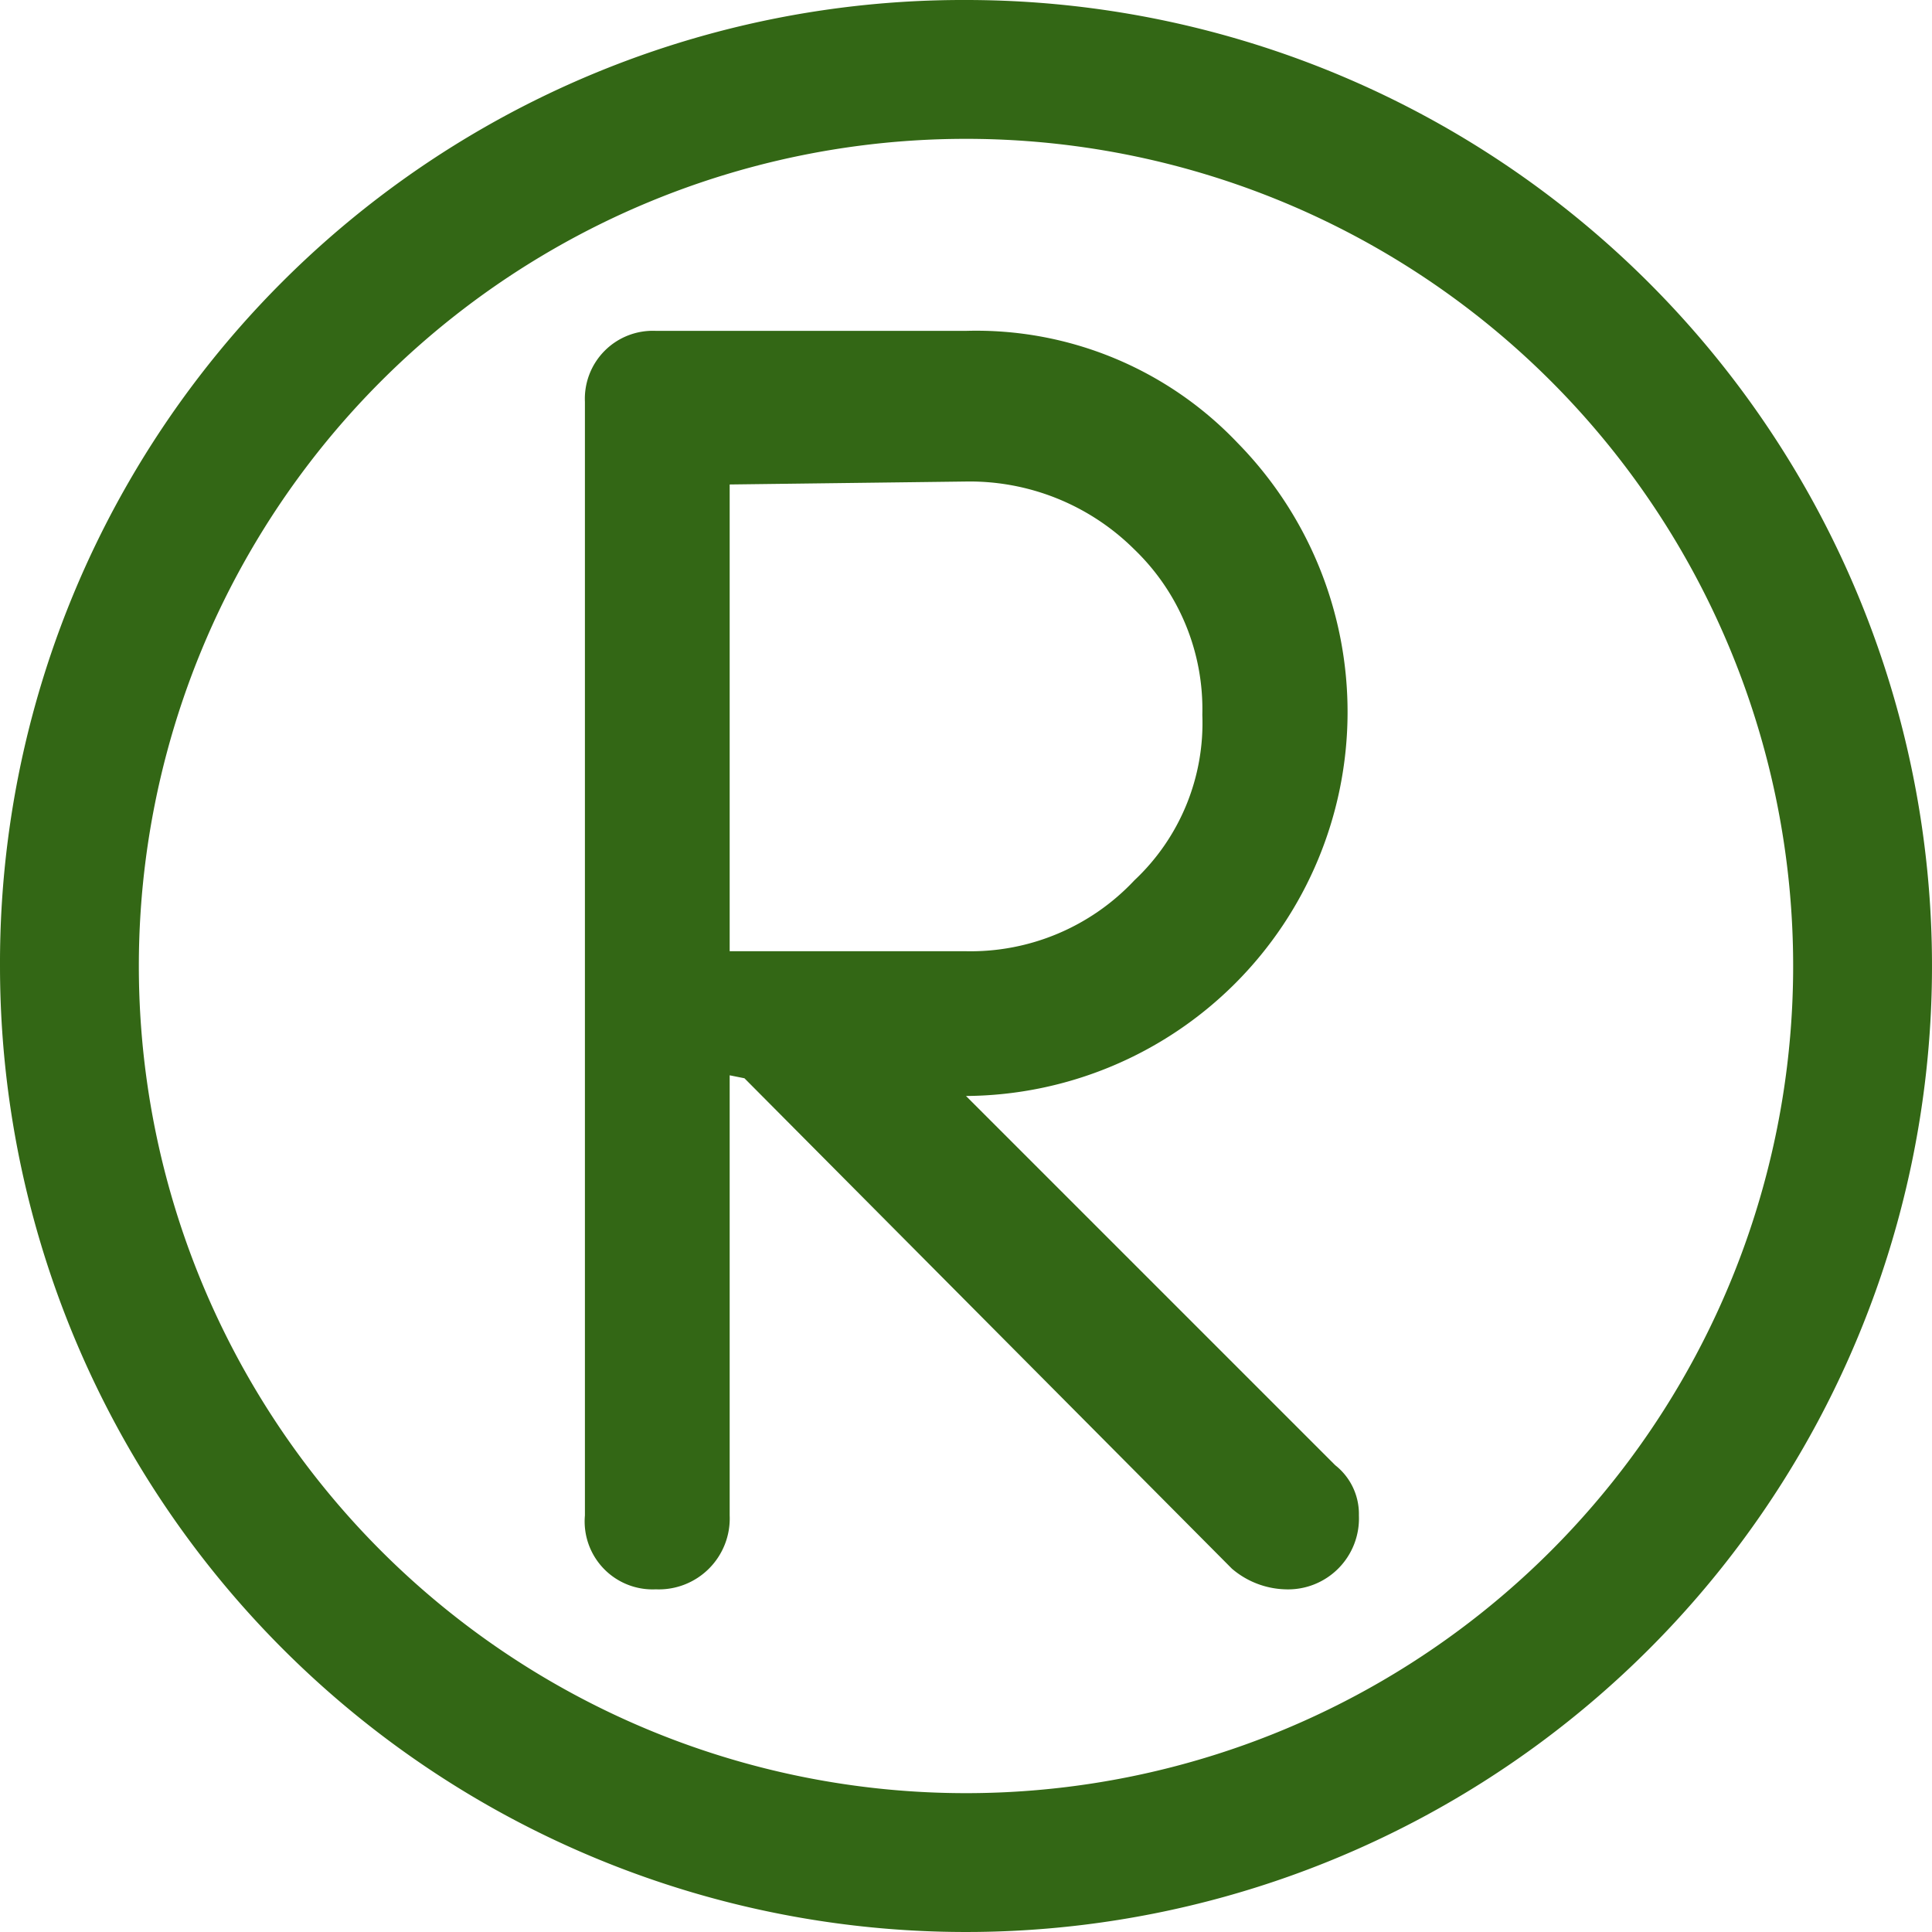 <svg data-name="Layer 1" xmlns="http://www.w3.org/2000/svg" viewBox="0 0 6.54 6.54"><path d="M3.27 0A3.27 3.27 0 110 3.27 3.26 3.26 0 013.27 0zm0 .47a2.8 2.8 0 11-2.8 2.8 2.8 2.8 0 012.8-2.8zm-.8 1.17v1.58h.8a.76.76 0 00.57-.24.73.73 0 00.23-.56.75.75 0 00-.23-.56.79.79 0 00-.57-.23zm0 2v1.49a.24.24 0 01-.25.25.23.23 0 01-.24-.25V1.36a.23.23 0 01.24-.24h1.05a1.22 1.22 0 01.92.38 1.3 1.3 0 01-.92 2.21l1.25 1.25a.21.21 0 01.08.17.24.24 0 01-.25.25.29.29 0 01-.18-.07L2.52 3.65z" fill="#336715" fill-rule="evenodd"/></svg>